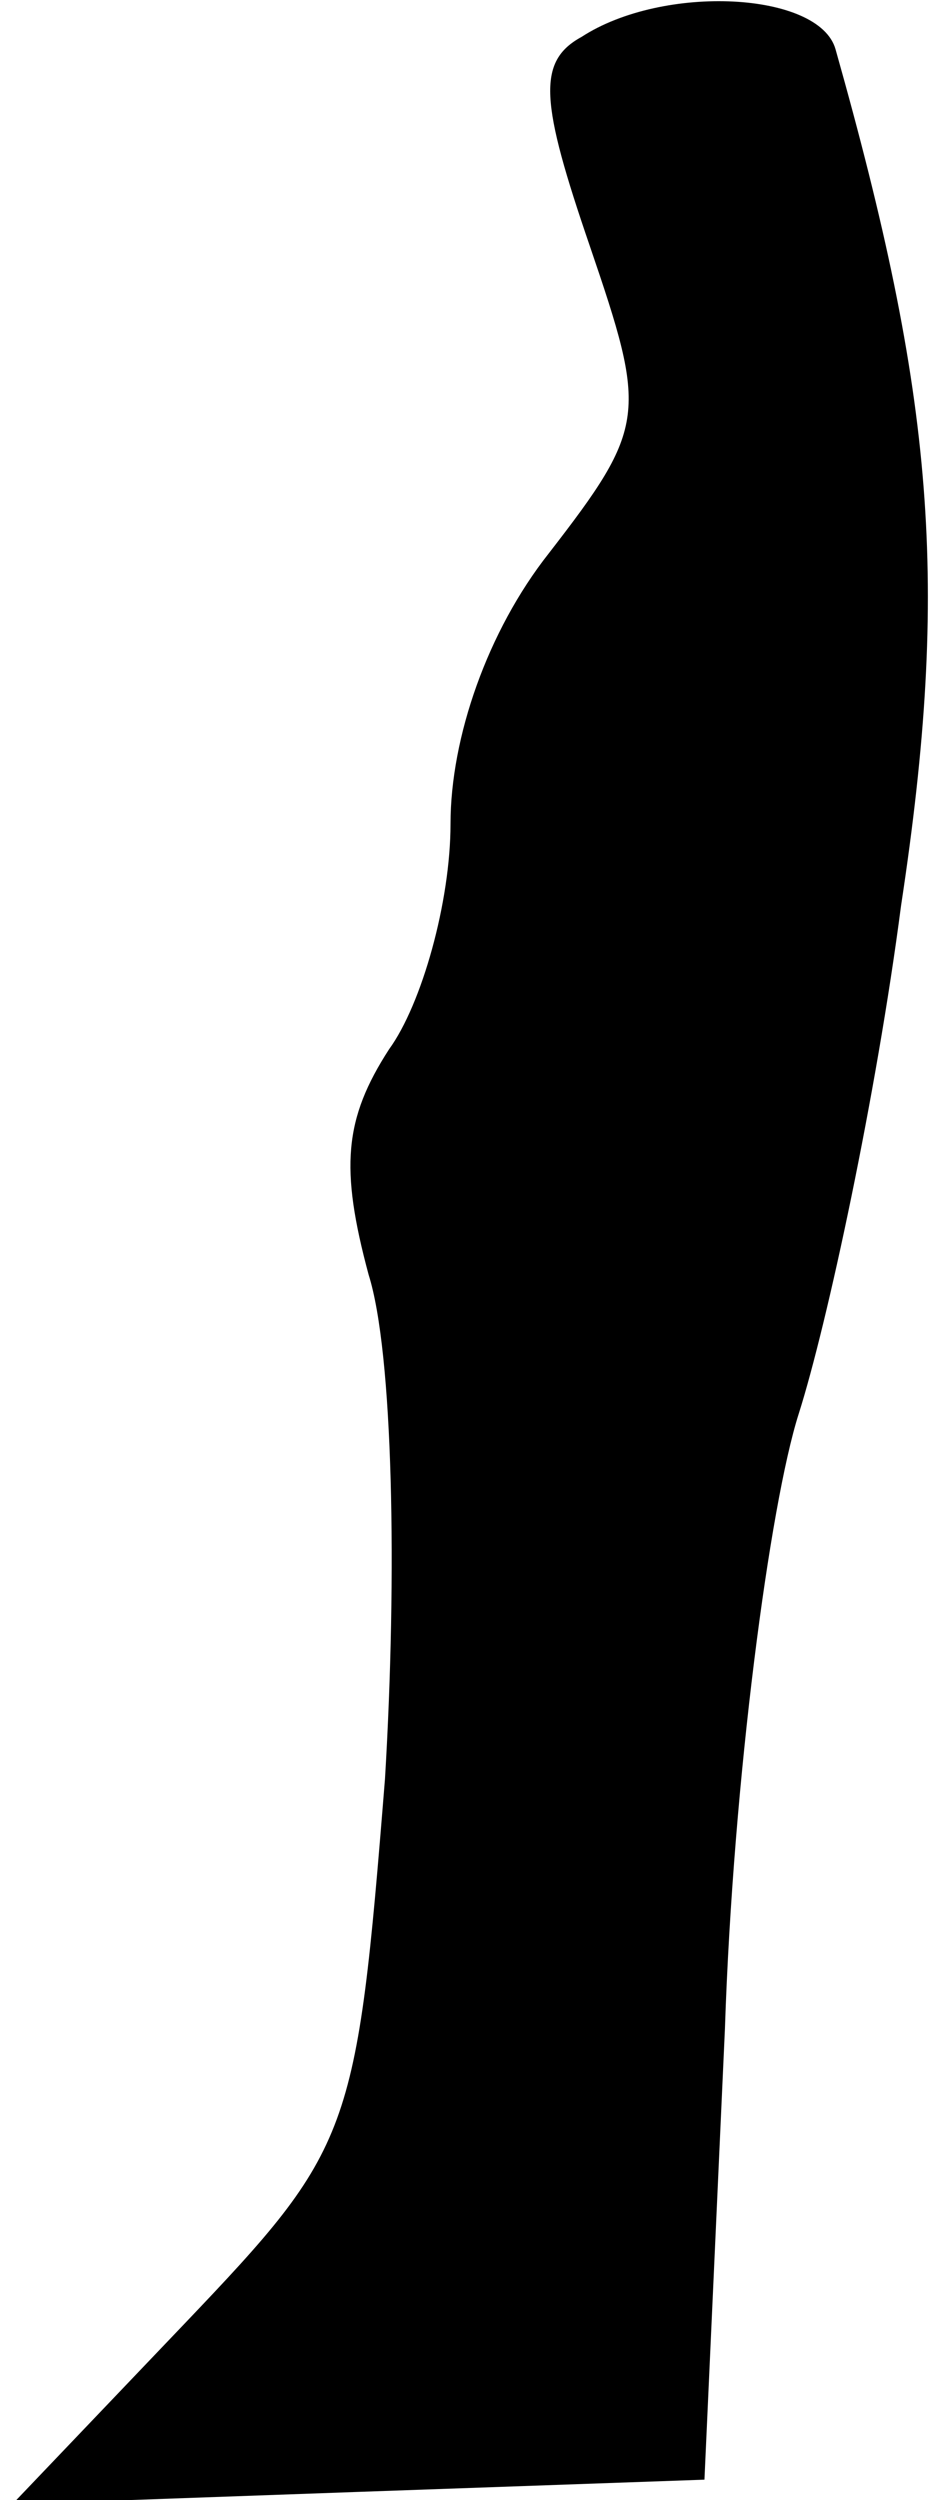 <?xml version="1.0" standalone="no"?>
<!DOCTYPE svg PUBLIC "-//W3C//DTD SVG 20010904//EN"
 "http://www.w3.org/TR/2001/REC-SVG-20010904/DTD/svg10.dtd">
<svg version="1.0" xmlns="http://www.w3.org/2000/svg"
 width="23pt" height="61pt" viewBox="0 0 23 61"
 preserveAspectRatio="xMidYMid meet">
<g transform="translate(0,61) scale(0.1,-0.1)"
fill="#000000" stroke="none">
<path fill="#000000" stroke="none" d="M142 601 c-11 -6 -10 -16 2 -51 14 -41
14 -44 -10 -75 -15 -19 -24 -45 -24 -66 0 -19 -7 -44 -15 -55 -11 -17 -12 -29
-5 -55 6 -19 7 -73 4 -123 -7 -87 -8 -90 -49 -133 l-42 -44 84 3 85 3 5 110
c2 61 11 128 18 150 7 22 19 78 25 124 12 79 8 124 -16 209 -4 14 -42 16 -62
3z"/>
</g>
</svg>
